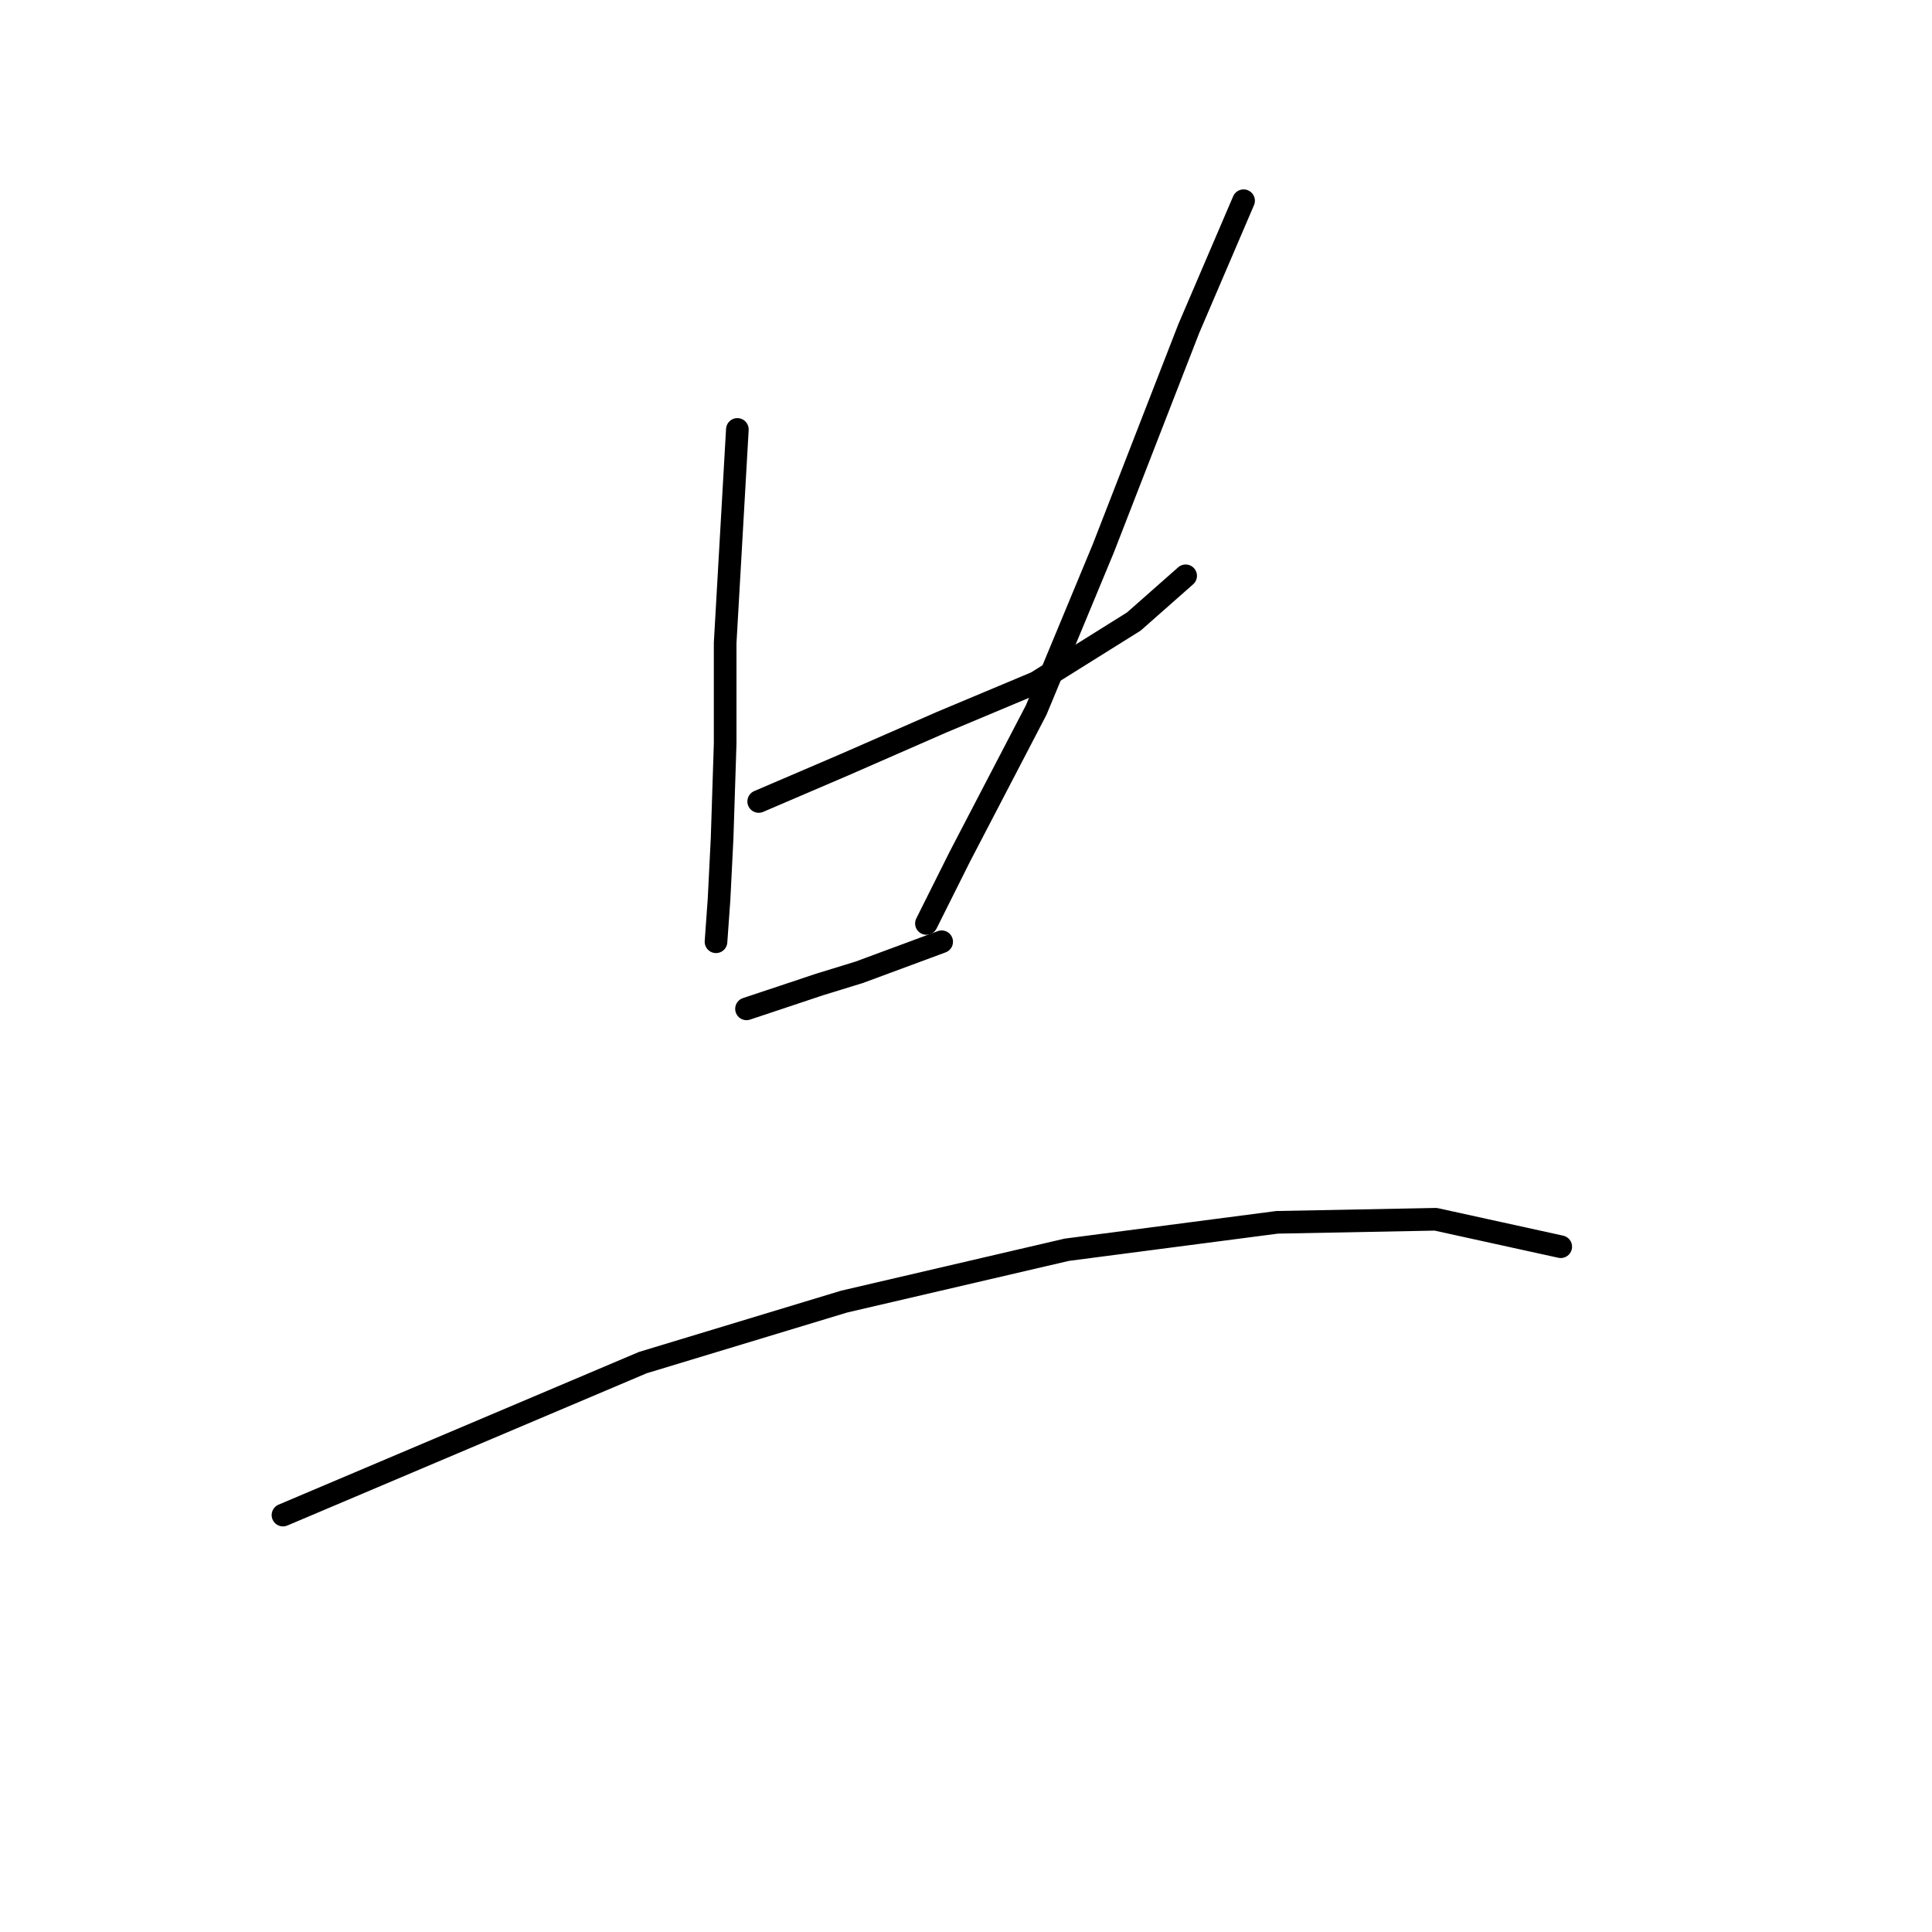 <?xml version="1.0" standalone="no"?>
    <svg width="256" height="256" xmlns="http://www.w3.org/2000/svg" version="1.1">
    <polyline stroke="black" stroke-width="3" stroke-linecap="round" fill="transparent" stroke-linejoin="round" points="97.704 56.902 96.896 71.045 96.087 85.188 96.087 98.523 95.683 111.049 95.279 119.131 94.875 124.788 94.875 124.788 " />
        <polyline stroke="black" stroke-width="3" stroke-linecap="round" fill="transparent" stroke-linejoin="round" points="100.532 106.2 106.19 103.776 111.847 101.351 118.312 98.523 124.777 95.694 137.304 90.441 150.234 82.36 157.104 76.298 157.104 76.298 " />
        <polyline stroke="black" stroke-width="3" stroke-linecap="round" fill="transparent" stroke-linejoin="round" points="164.781 26.596 161.145 35.082 157.508 43.568 146.194 72.662 137.304 94.078 127.202 113.474 122.757 122.364 122.757 122.364 " />
        <polyline stroke="black" stroke-width="3" stroke-linecap="round" fill="transparent" stroke-linejoin="round" points="98.916 133.678 103.765 132.062 108.614 130.445 113.867 128.829 124.777 124.788 124.777 124.788 " />
        <polyline stroke="black" stroke-width="3" stroke-linecap="round" fill="transparent" stroke-linejoin="round" points="37.496 200.756 61.336 190.654 85.177 180.552 111.847 172.47 141.345 165.601 169.226 161.964 190.239 161.56 206.806 165.196 206.806 165.196 " />
        </svg>